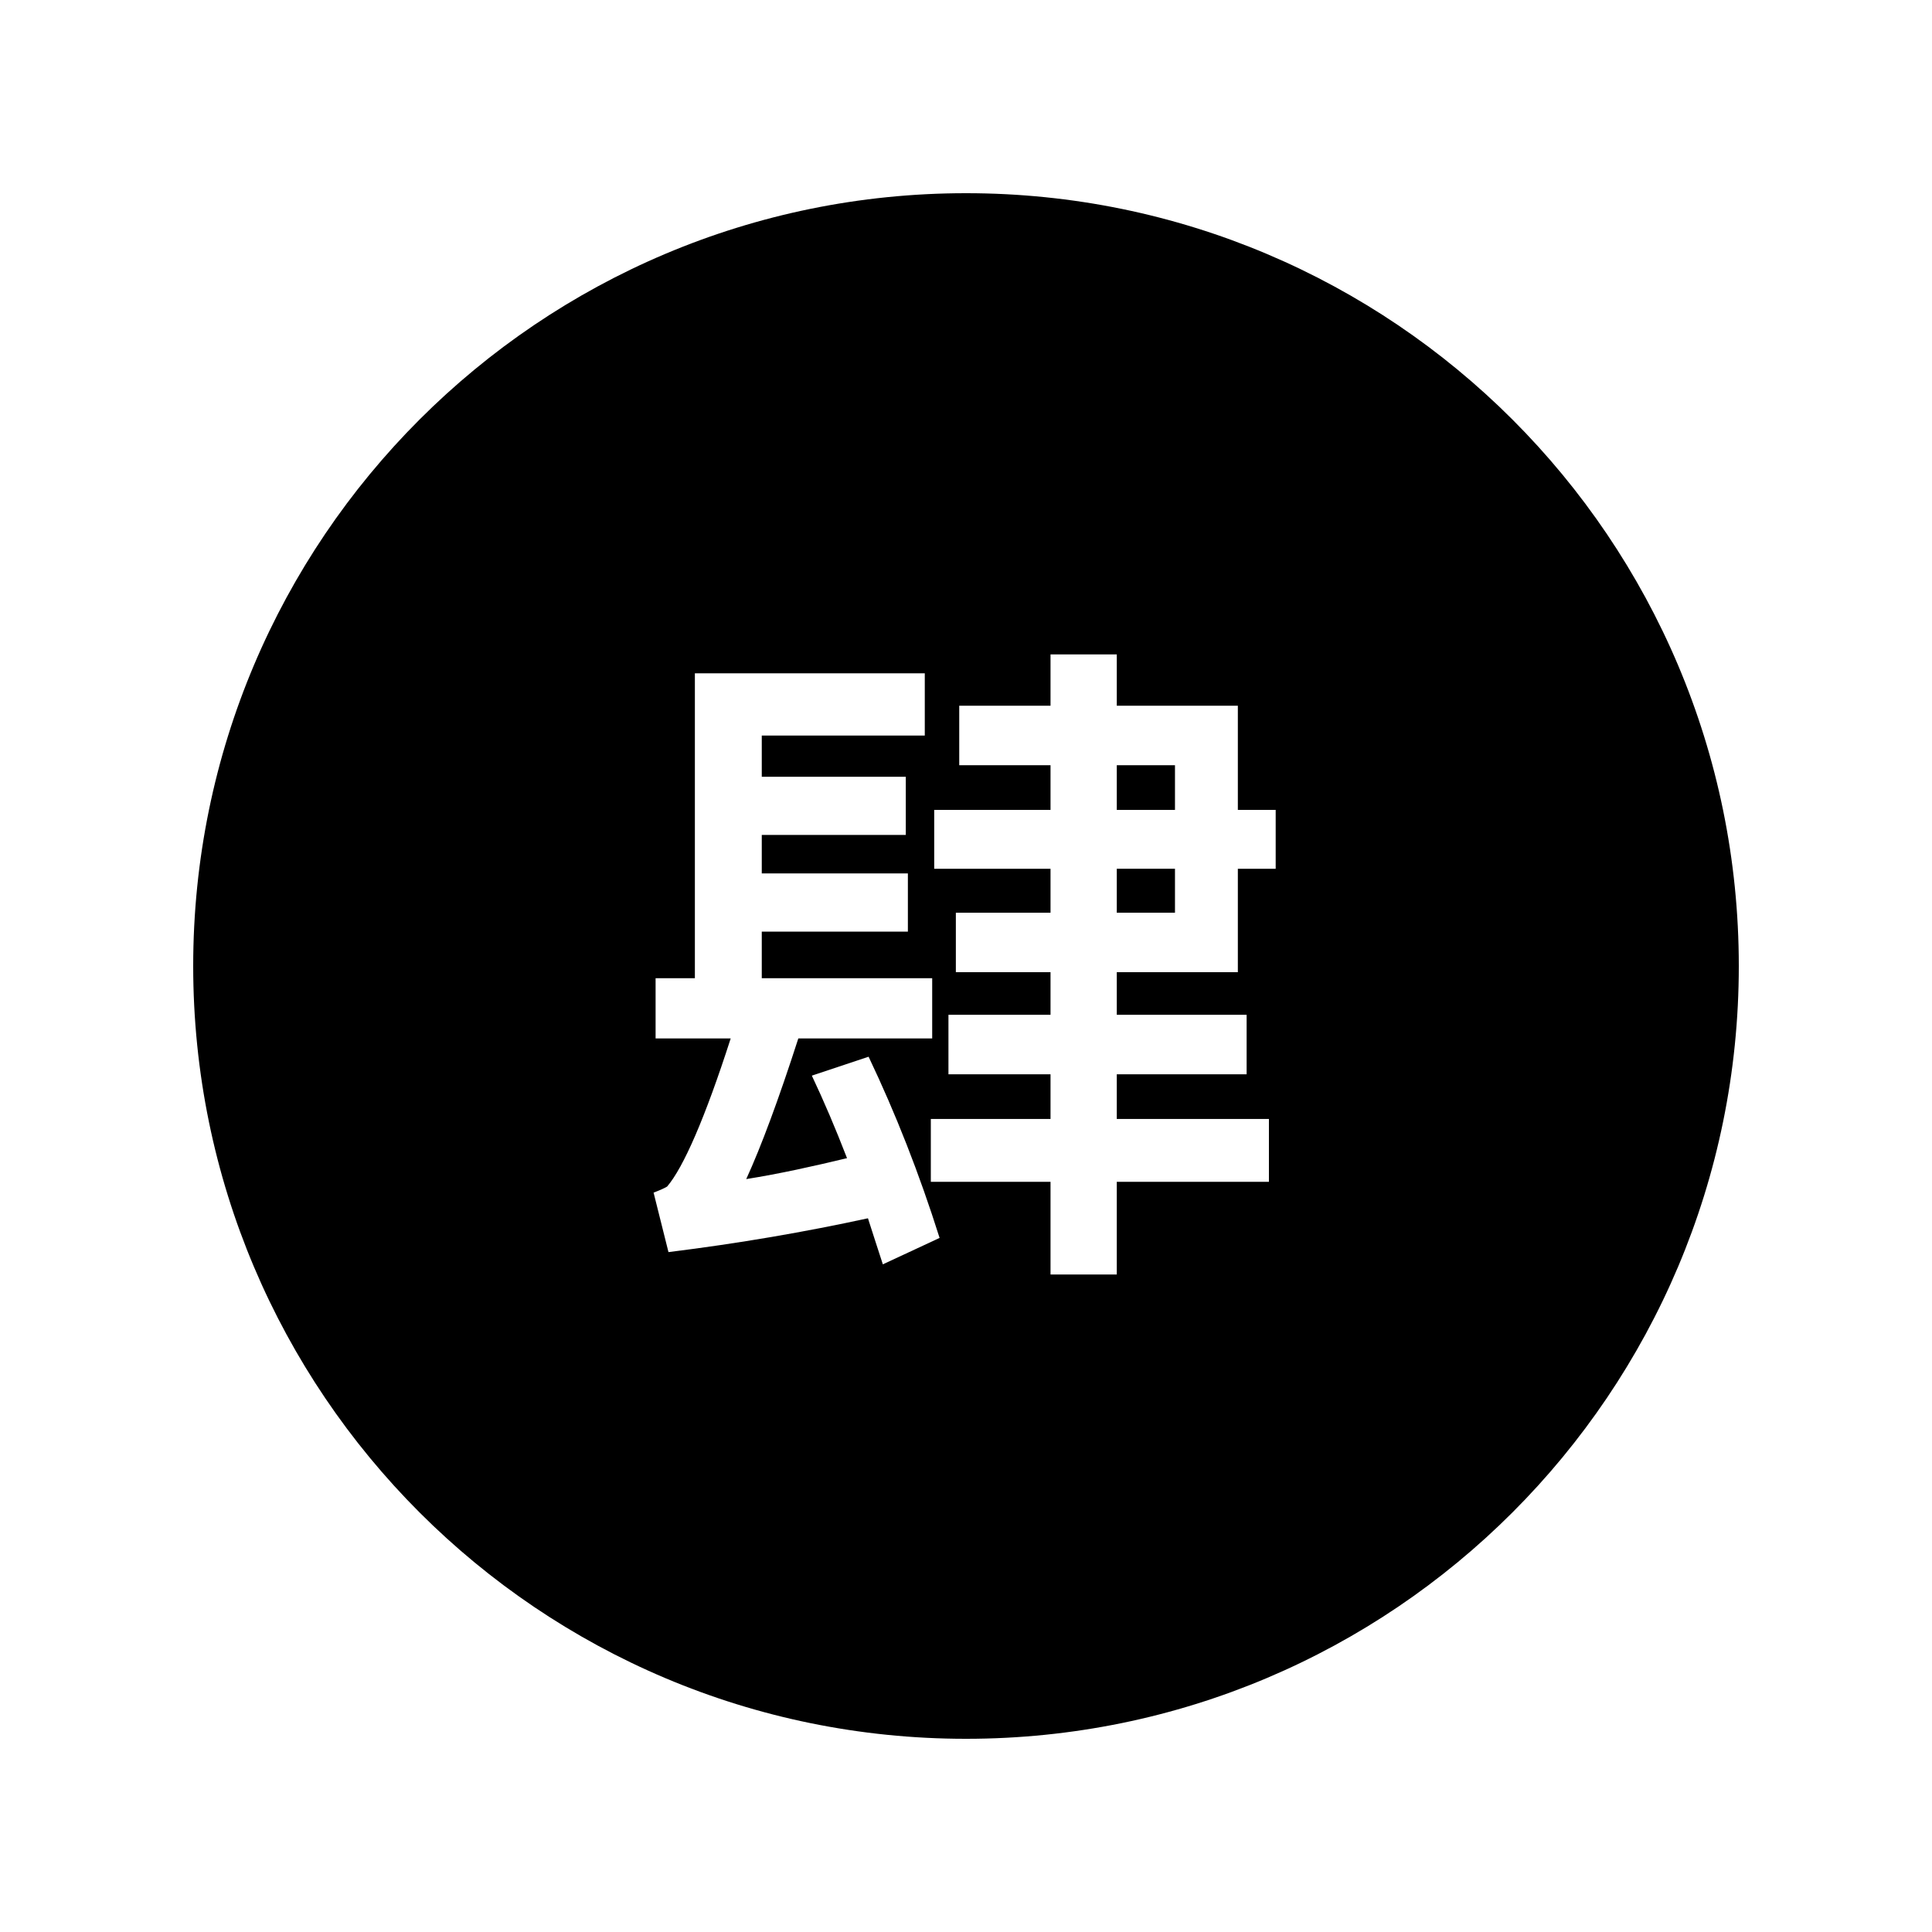 <svg stroke-width= "1.5px" width="24" height="24" viewBox="0 0 24 24" fill="none" xmlns="http://www.w3.org/2000/svg">
<path d="M14.596 9.506H13.873V10.061H14.596V9.506Z" fill="black"/>
<path d="M14.596 10.792H13.873V11.338H14.596V10.792Z" fill="black"/>
<path fill-rule="evenodd" clip-rule="evenodd" d="M12 21.6C17.302 21.6 21.6 17.302 21.6 12C21.6 6.698 17.302 2.4 12 2.4C6.698 2.4 2.4 6.698 2.4 12C2.4 17.302 6.698 21.6 12 21.6ZM8.632 8.364H11.488V9.137H9.463V9.649H11.252V10.372H9.463V10.85H11.278V11.573H9.463V12.152H11.58V12.9H9.917C9.673 13.656 9.455 14.244 9.27 14.647C9.69 14.58 10.102 14.488 10.522 14.387C10.379 14.017 10.236 13.681 10.085 13.362L10.79 13.127C11.126 13.832 11.42 14.58 11.672 15.378L10.967 15.706C10.932 15.601 10.9 15.499 10.868 15.401C10.839 15.309 10.81 15.22 10.782 15.134C10.009 15.302 9.186 15.445 8.304 15.554L8.119 14.815C8.186 14.79 8.245 14.765 8.287 14.74C8.489 14.504 8.758 13.891 9.077 12.9H8.144V12.152H8.632V8.364ZM15.377 10.792V12.077H13.873V12.606H15.486V13.345H13.873V13.9H15.763V14.681H13.873V15.832H13.05V14.681H11.563V13.9H13.05V13.345H11.782V12.606H13.05V12.077H11.874V11.338H13.05V10.792H11.605V10.061H13.05V9.506H11.916V8.767H13.05V8.129H13.873V8.767H15.377V10.061H15.847V10.792H15.377Z" fill="black"/>
</svg>
